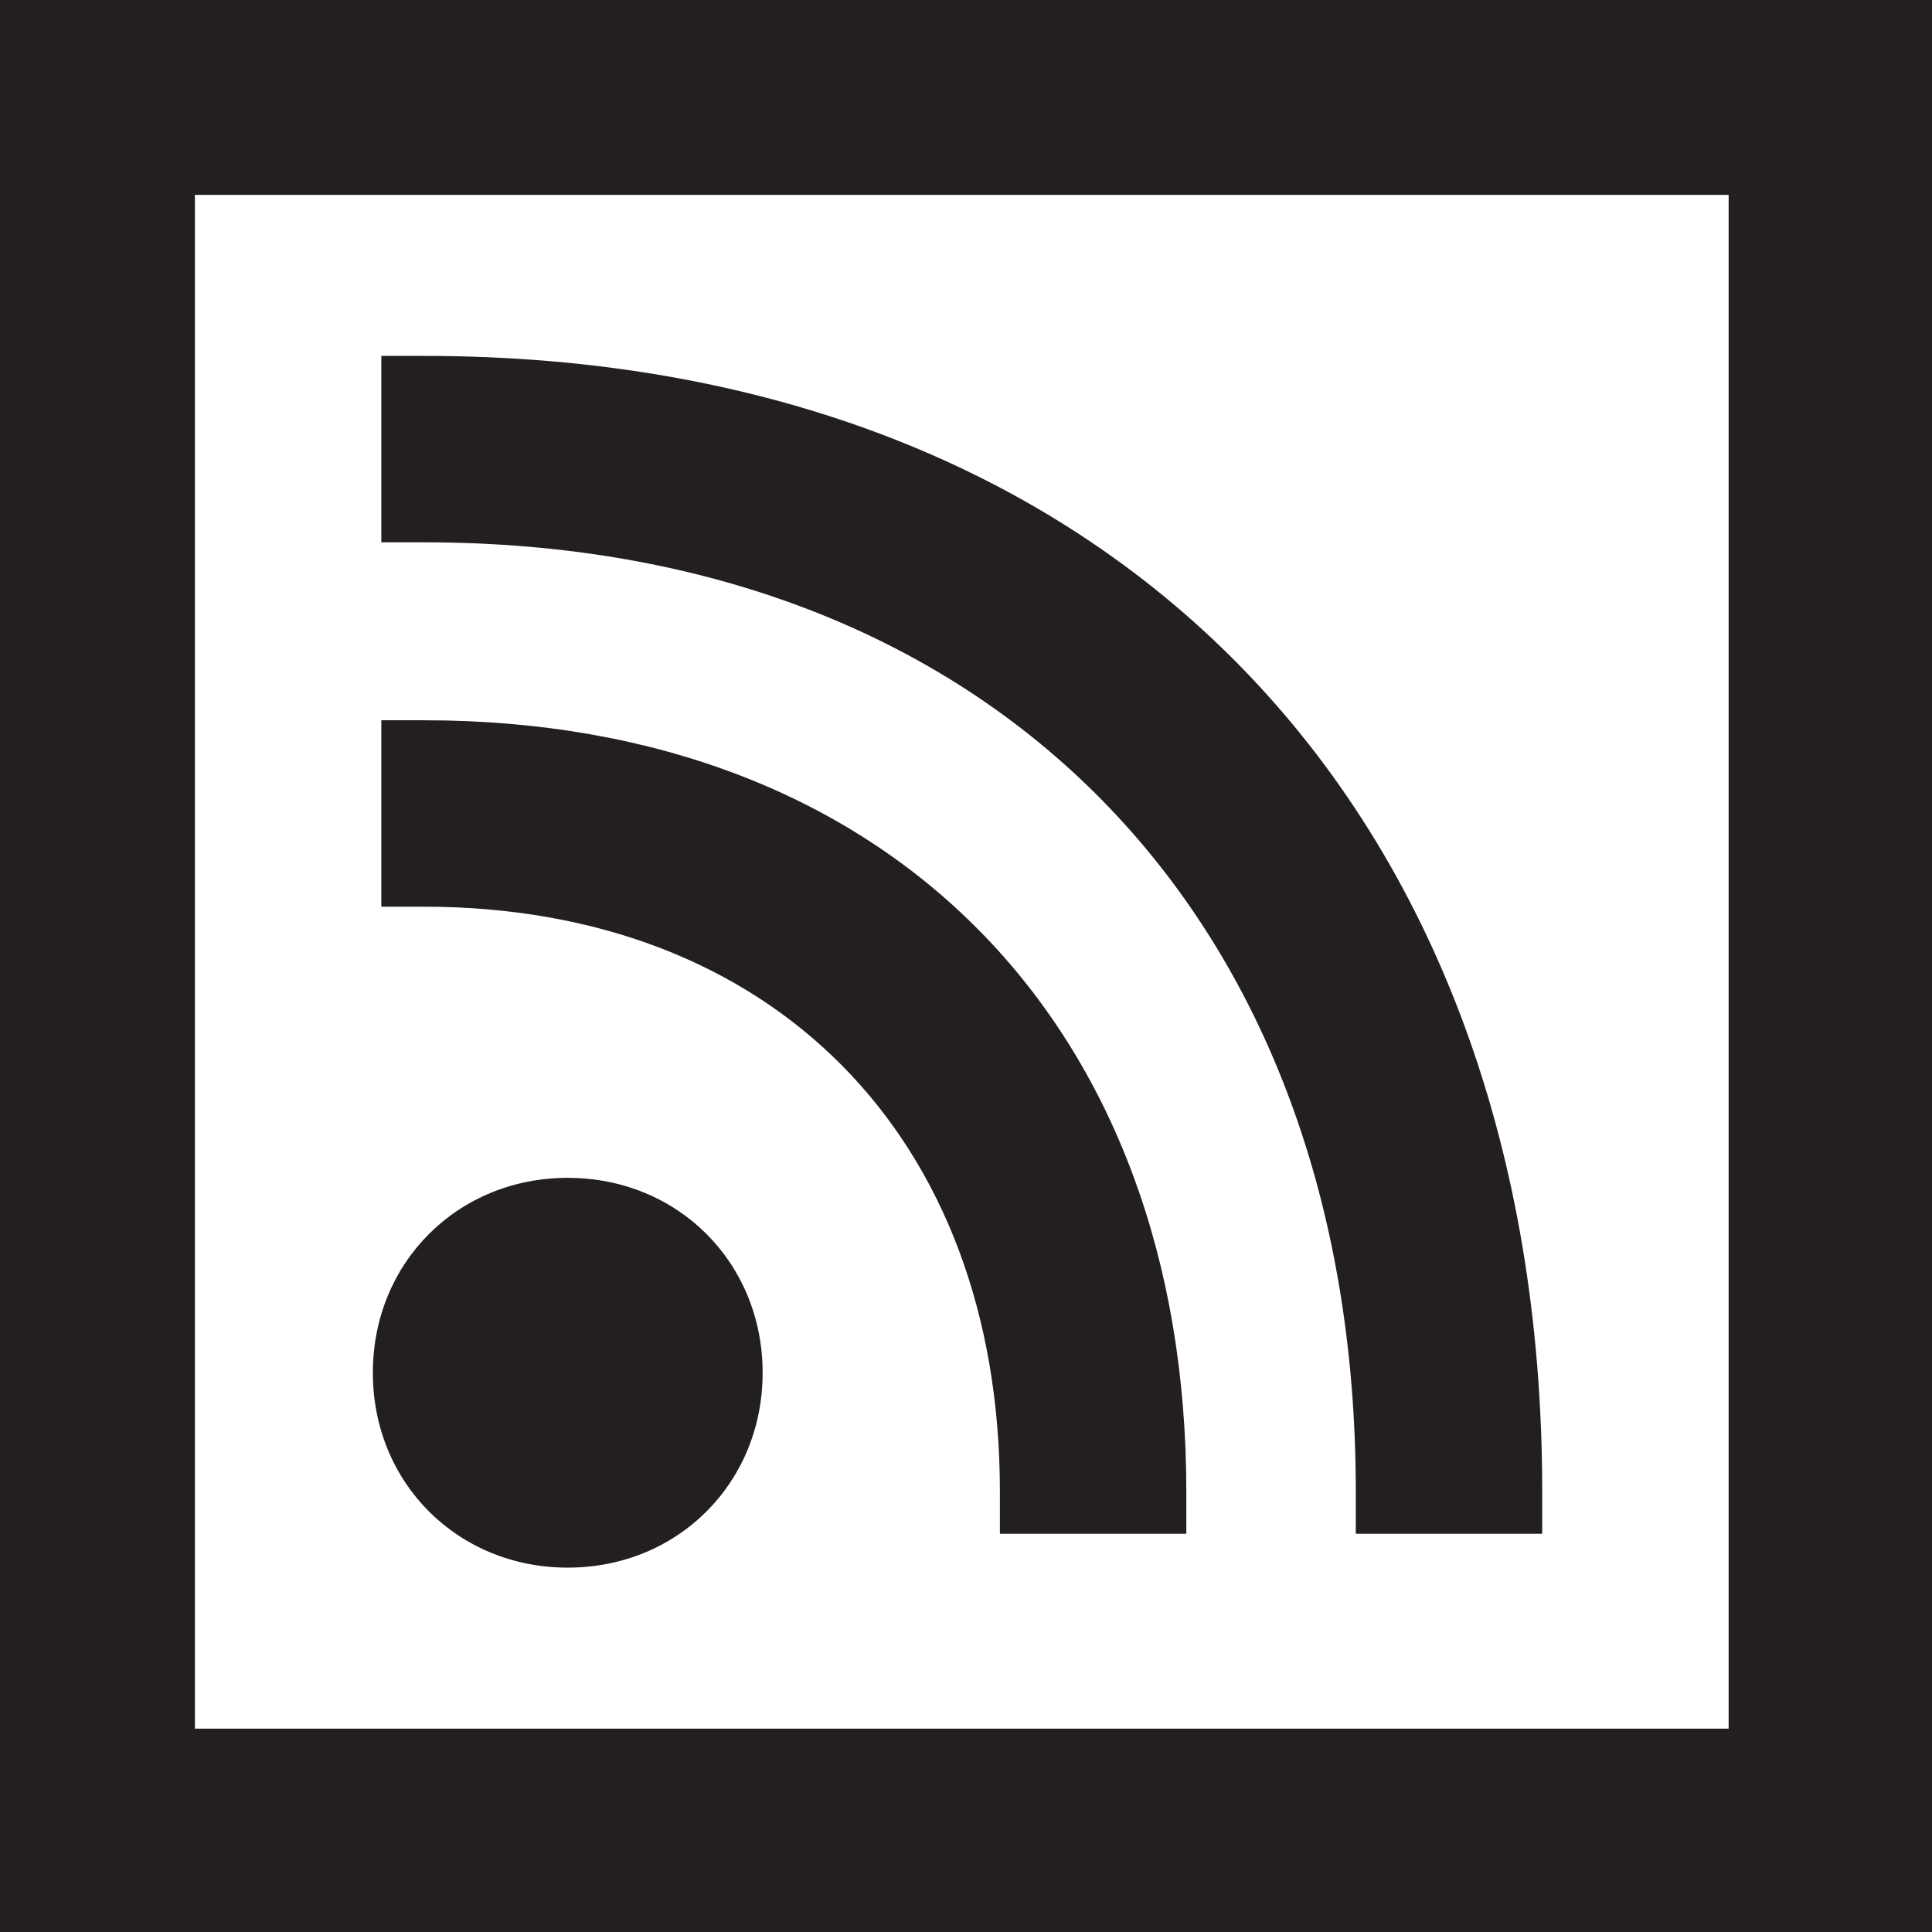 <?xml version="1.0" encoding="utf-8"?>
<!-- Generator: Adobe Illustrator 26.4.1, SVG Export Plug-In . SVG Version: 6.00 Build 0)  -->
<svg version="1.1" id="Layer_1" xmlns="http://www.w3.org/2000/svg" xmlns:xlink="http://www.w3.org/1999/xlink" x="0px" y="0px"
	 viewBox="0 0 22.8 22.8" style="enable-background:new 0 0 22.8 22.8;" xml:space="preserve">
<style type="text/css">
	.st0{fill:#231F20;}
</style>
<g id="Layer_1_00000002358466713044284040000001984506744868352415_">
	<path class="st0" d="M0,0v22.8h22.8V0H0z M2.3,20.4V2.3h18.1v18.1L2.3,20.4z M14,17.6v0.5h-2.2v-0.5c0-4.2-2.7-6.9-6.8-6.9H4.5V8.5
		H5C10.5,8.5,14,12.1,14,17.6z M9,16.2c0,1.3-1,2.3-2.3,2.3c-1.3,0-2.3-1-2.3-2.3c0-1.3,1-2.3,2.3-2.3c0,0,0,0,0,0
		C8,13.9,9,14.9,9,16.2L9,16.2z M18.2,17.6v0.5H16v-0.5c0-6.8-4.3-11.2-11-11.2H4.5V4.2H5C13.1,4.2,18.2,9.5,18.2,17.6L18.2,17.6z"
		/>
</g>
</svg>
